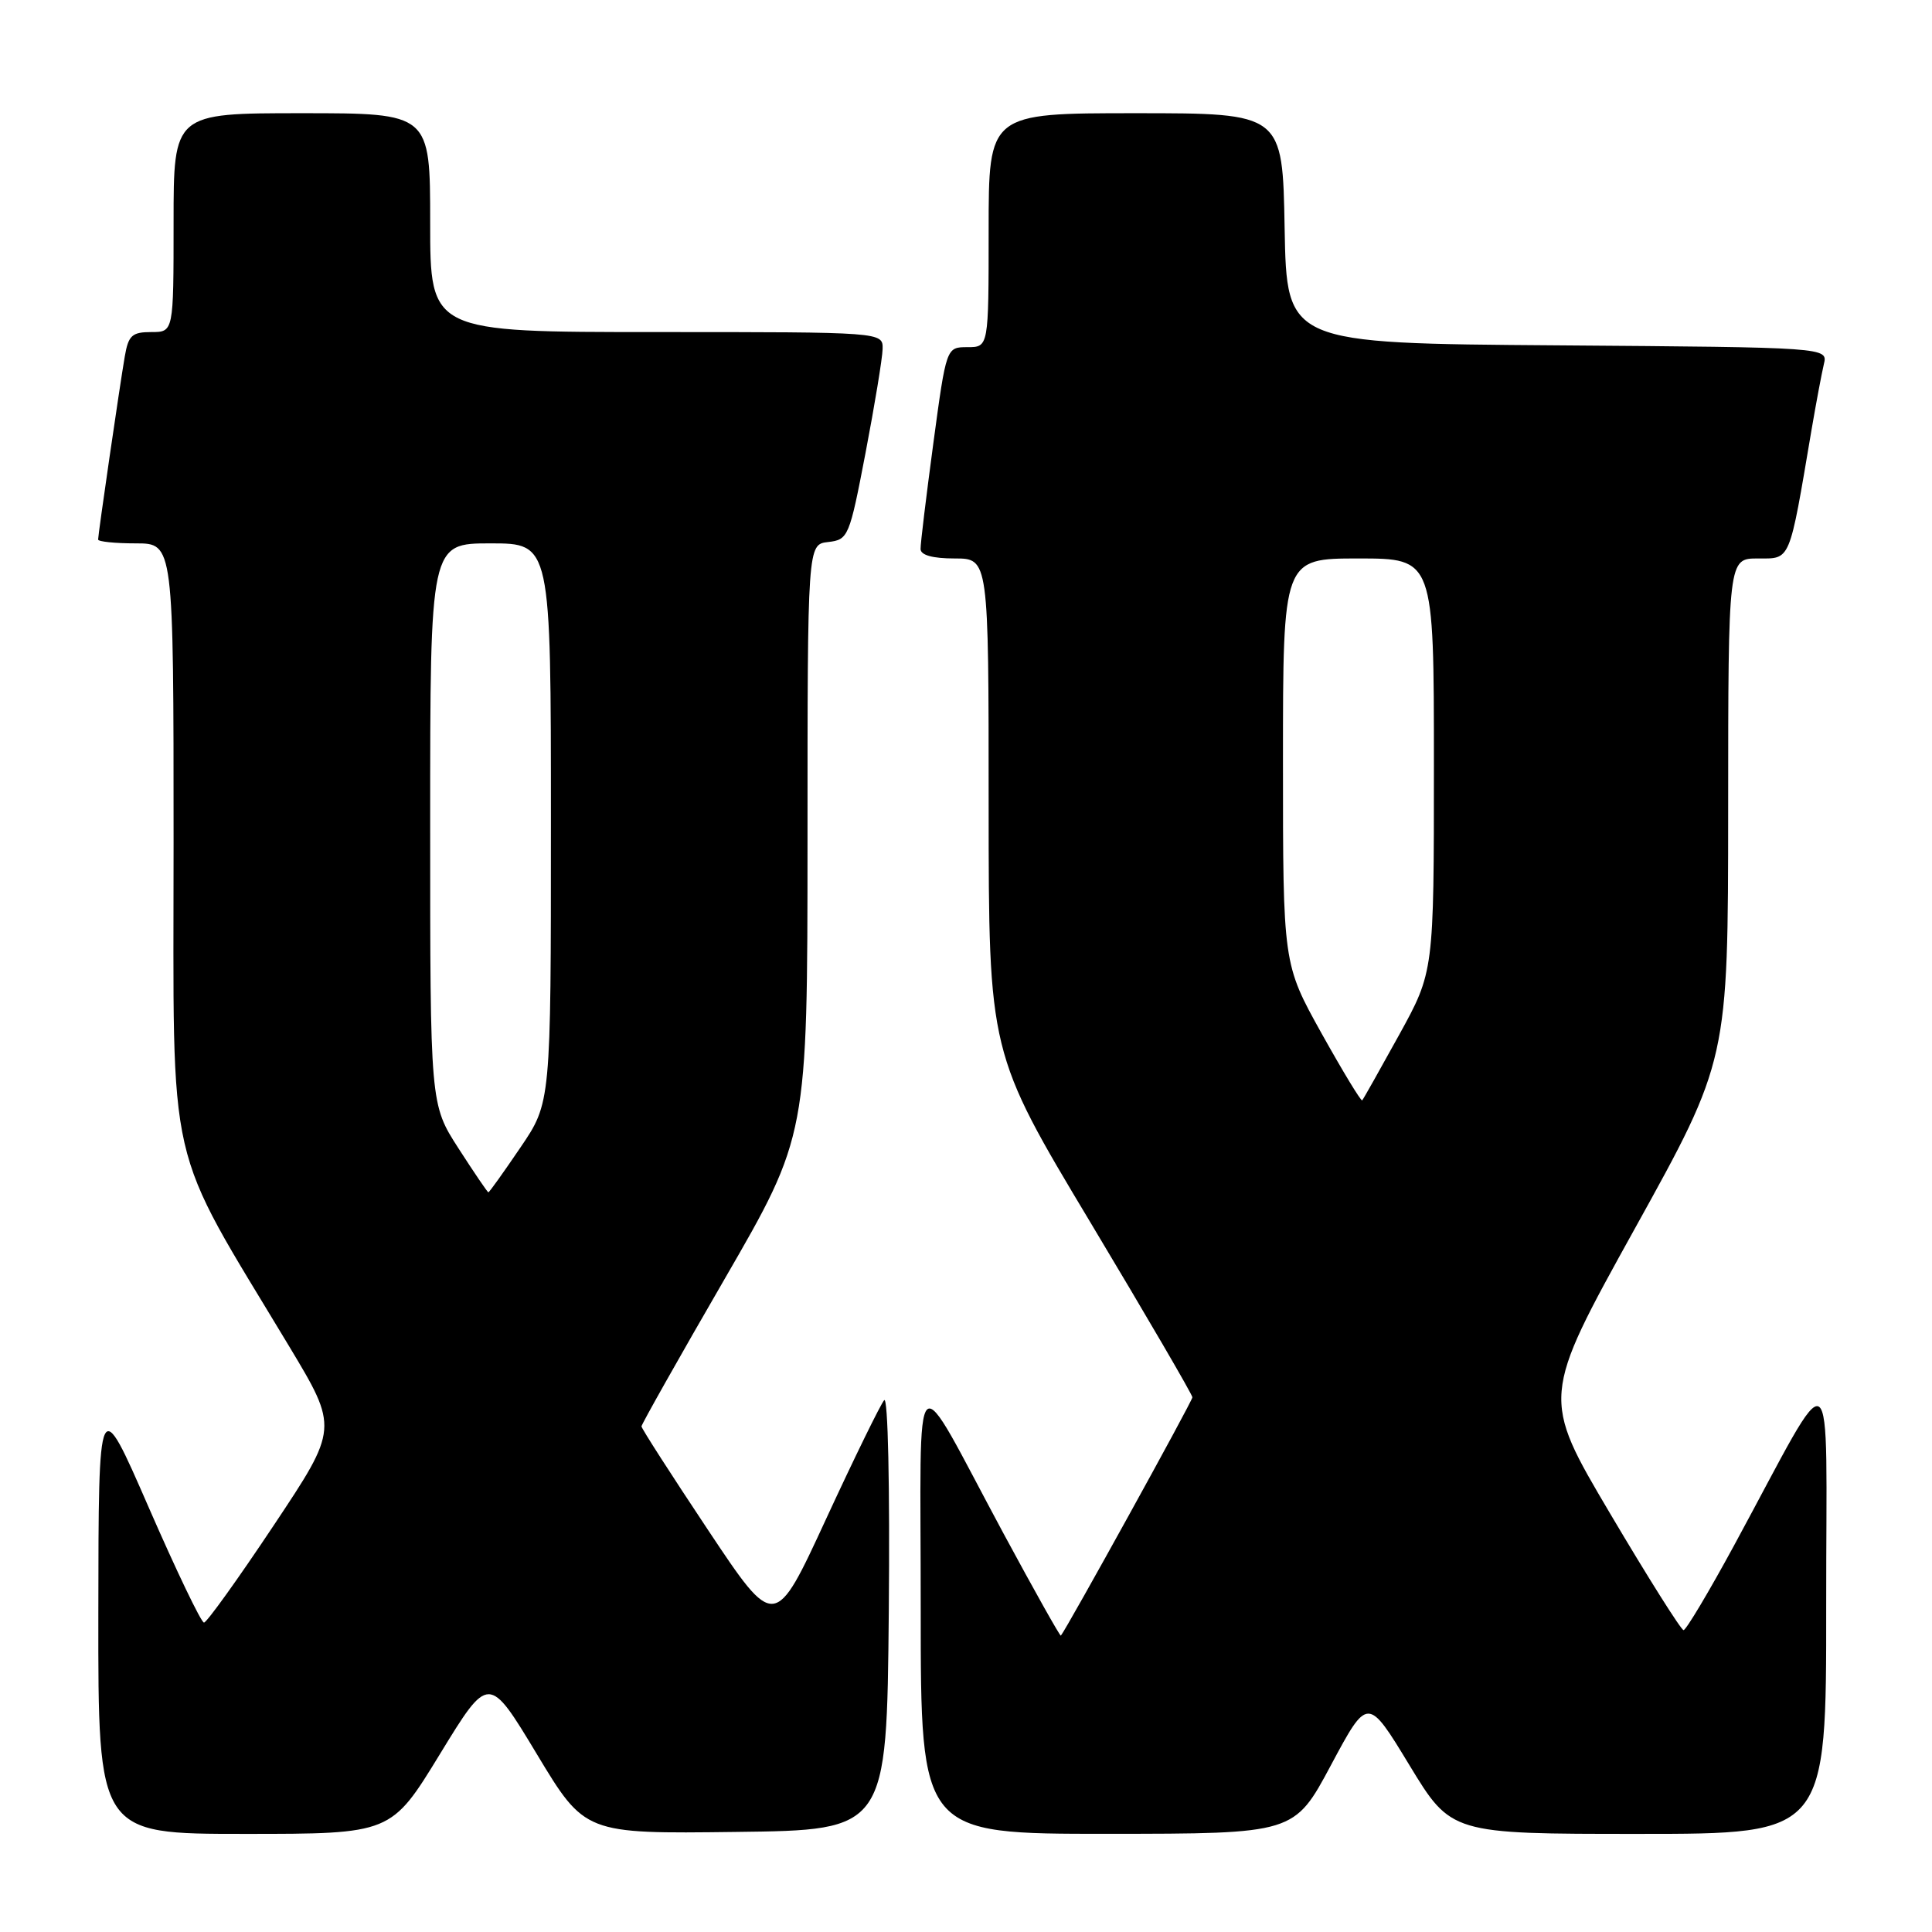 <?xml version="1.0" encoding="UTF-8" standalone="no"?>
<!DOCTYPE svg PUBLIC "-//W3C//DTD SVG 1.1//EN" "http://www.w3.org/Graphics/SVG/1.1/DTD/svg11.dtd" >
<svg xmlns="http://www.w3.org/2000/svg" xmlns:xlink="http://www.w3.org/1999/xlink" version="1.1" viewBox="0 0 256 256">
 <g >
 <path fill="currentColor"
d=" M 58.29 232.43 C 64.76 221.85 64.76 221.85 71.13 232.42 C 77.50 242.99 77.50 242.99 97.50 242.74 C 117.50 242.50 117.50 242.50 117.77 213.53 C 117.92 196.95 117.66 184.98 117.16 185.53 C 116.68 186.07 113.22 193.14 109.47 201.25 C 102.66 216.01 102.66 216.01 93.83 202.75 C 88.98 195.46 85.00 189.28 85.00 189.00 C 85.01 188.72 89.95 179.95 96.00 169.50 C 106.99 150.50 106.99 150.50 107.00 111.32 C 107.00 72.13 107.00 72.13 109.74 71.82 C 112.40 71.51 112.55 71.17 114.69 60.00 C 115.90 53.67 116.92 47.49 116.95 46.25 C 117.00 44.00 117.00 44.00 87.00 44.00 C 57.00 44.00 57.00 44.00 57.00 29.50 C 57.00 15.00 57.00 15.00 40.00 15.00 C 23.00 15.00 23.00 15.00 23.00 29.50 C 23.00 44.00 23.00 44.00 20.05 44.00 C 17.49 44.00 17.01 44.44 16.53 47.25 C 15.85 51.21 13.00 70.79 13.00 71.49 C 13.00 71.77 15.25 72.00 18.00 72.00 C 23.00 72.00 23.00 72.00 23.00 111.67 C 23.00 156.29 21.76 150.88 38.30 178.37 C 44.84 189.25 44.84 189.25 36.27 202.12 C 31.55 209.21 27.39 215.00 27.03 215.00 C 26.66 215.00 23.37 208.14 19.71 199.75 C 13.06 184.50 13.06 184.50 13.03 213.75 C 13.00 243.00 13.00 243.00 32.41 243.00 C 51.83 243.00 51.83 243.00 58.29 232.43 Z  M 176.36 233.89 C 181.23 224.79 181.23 224.79 186.76 233.90 C 192.29 243.00 192.29 243.00 217.14 243.00 C 242.00 243.00 242.00 243.00 241.98 212.75 C 241.96 178.44 243.51 179.45 229.79 204.75 C 226.43 210.94 223.41 216.00 223.08 216.00 C 222.76 216.00 218.38 209.06 213.36 200.57 C 204.24 185.15 204.24 185.15 216.61 162.82 C 228.98 140.50 228.98 140.50 228.99 107.25 C 229.00 74.00 229.00 74.00 232.93 74.00 C 237.31 74.00 237.04 74.67 240.03 57.00 C 240.64 53.42 241.38 49.49 241.67 48.26 C 242.21 46.03 242.21 46.03 206.36 45.76 C 170.50 45.50 170.50 45.50 170.22 30.25 C 169.95 15.00 169.95 15.00 150.47 15.00 C 131.00 15.00 131.00 15.00 131.00 30.50 C 131.00 46.00 131.00 46.00 128.19 46.00 C 125.39 46.00 125.39 46.00 123.67 58.75 C 122.73 65.76 121.96 72.06 121.98 72.75 C 121.99 73.56 123.58 74.00 126.50 74.00 C 131.00 74.00 131.00 74.00 131.00 106.75 C 131.01 139.50 131.01 139.50 144.50 162.00 C 151.92 174.38 157.99 184.79 158.00 185.15 C 158.00 185.65 141.41 215.70 140.57 216.73 C 140.47 216.85 137.06 210.77 132.99 203.23 C 120.61 180.24 122.01 178.96 122.00 213.25 C 122.00 243.00 122.00 243.00 146.75 242.99 C 171.50 242.98 171.50 242.98 176.36 233.89 Z  M 60.75 152.16 C 57.00 146.34 57.00 146.34 57.00 109.17 C 57.00 72.00 57.00 72.00 65.00 72.00 C 73.00 72.00 73.00 72.00 73.00 109.05 C 73.00 146.11 73.00 146.11 68.96 152.05 C 66.74 155.32 64.83 158.00 64.71 157.99 C 64.60 157.99 62.81 155.36 60.75 152.16 Z  M 175.11 136.92 C 170.00 127.73 170.00 127.73 170.00 100.86 C 170.00 74.00 170.00 74.00 180.00 74.00 C 190.00 74.00 190.00 74.00 190.00 101.38 C 190.00 128.76 190.00 128.76 185.39 137.13 C 182.85 141.73 180.65 145.64 180.50 145.80 C 180.35 145.97 177.93 141.97 175.11 136.92 Z "/>
</g>
</svg>